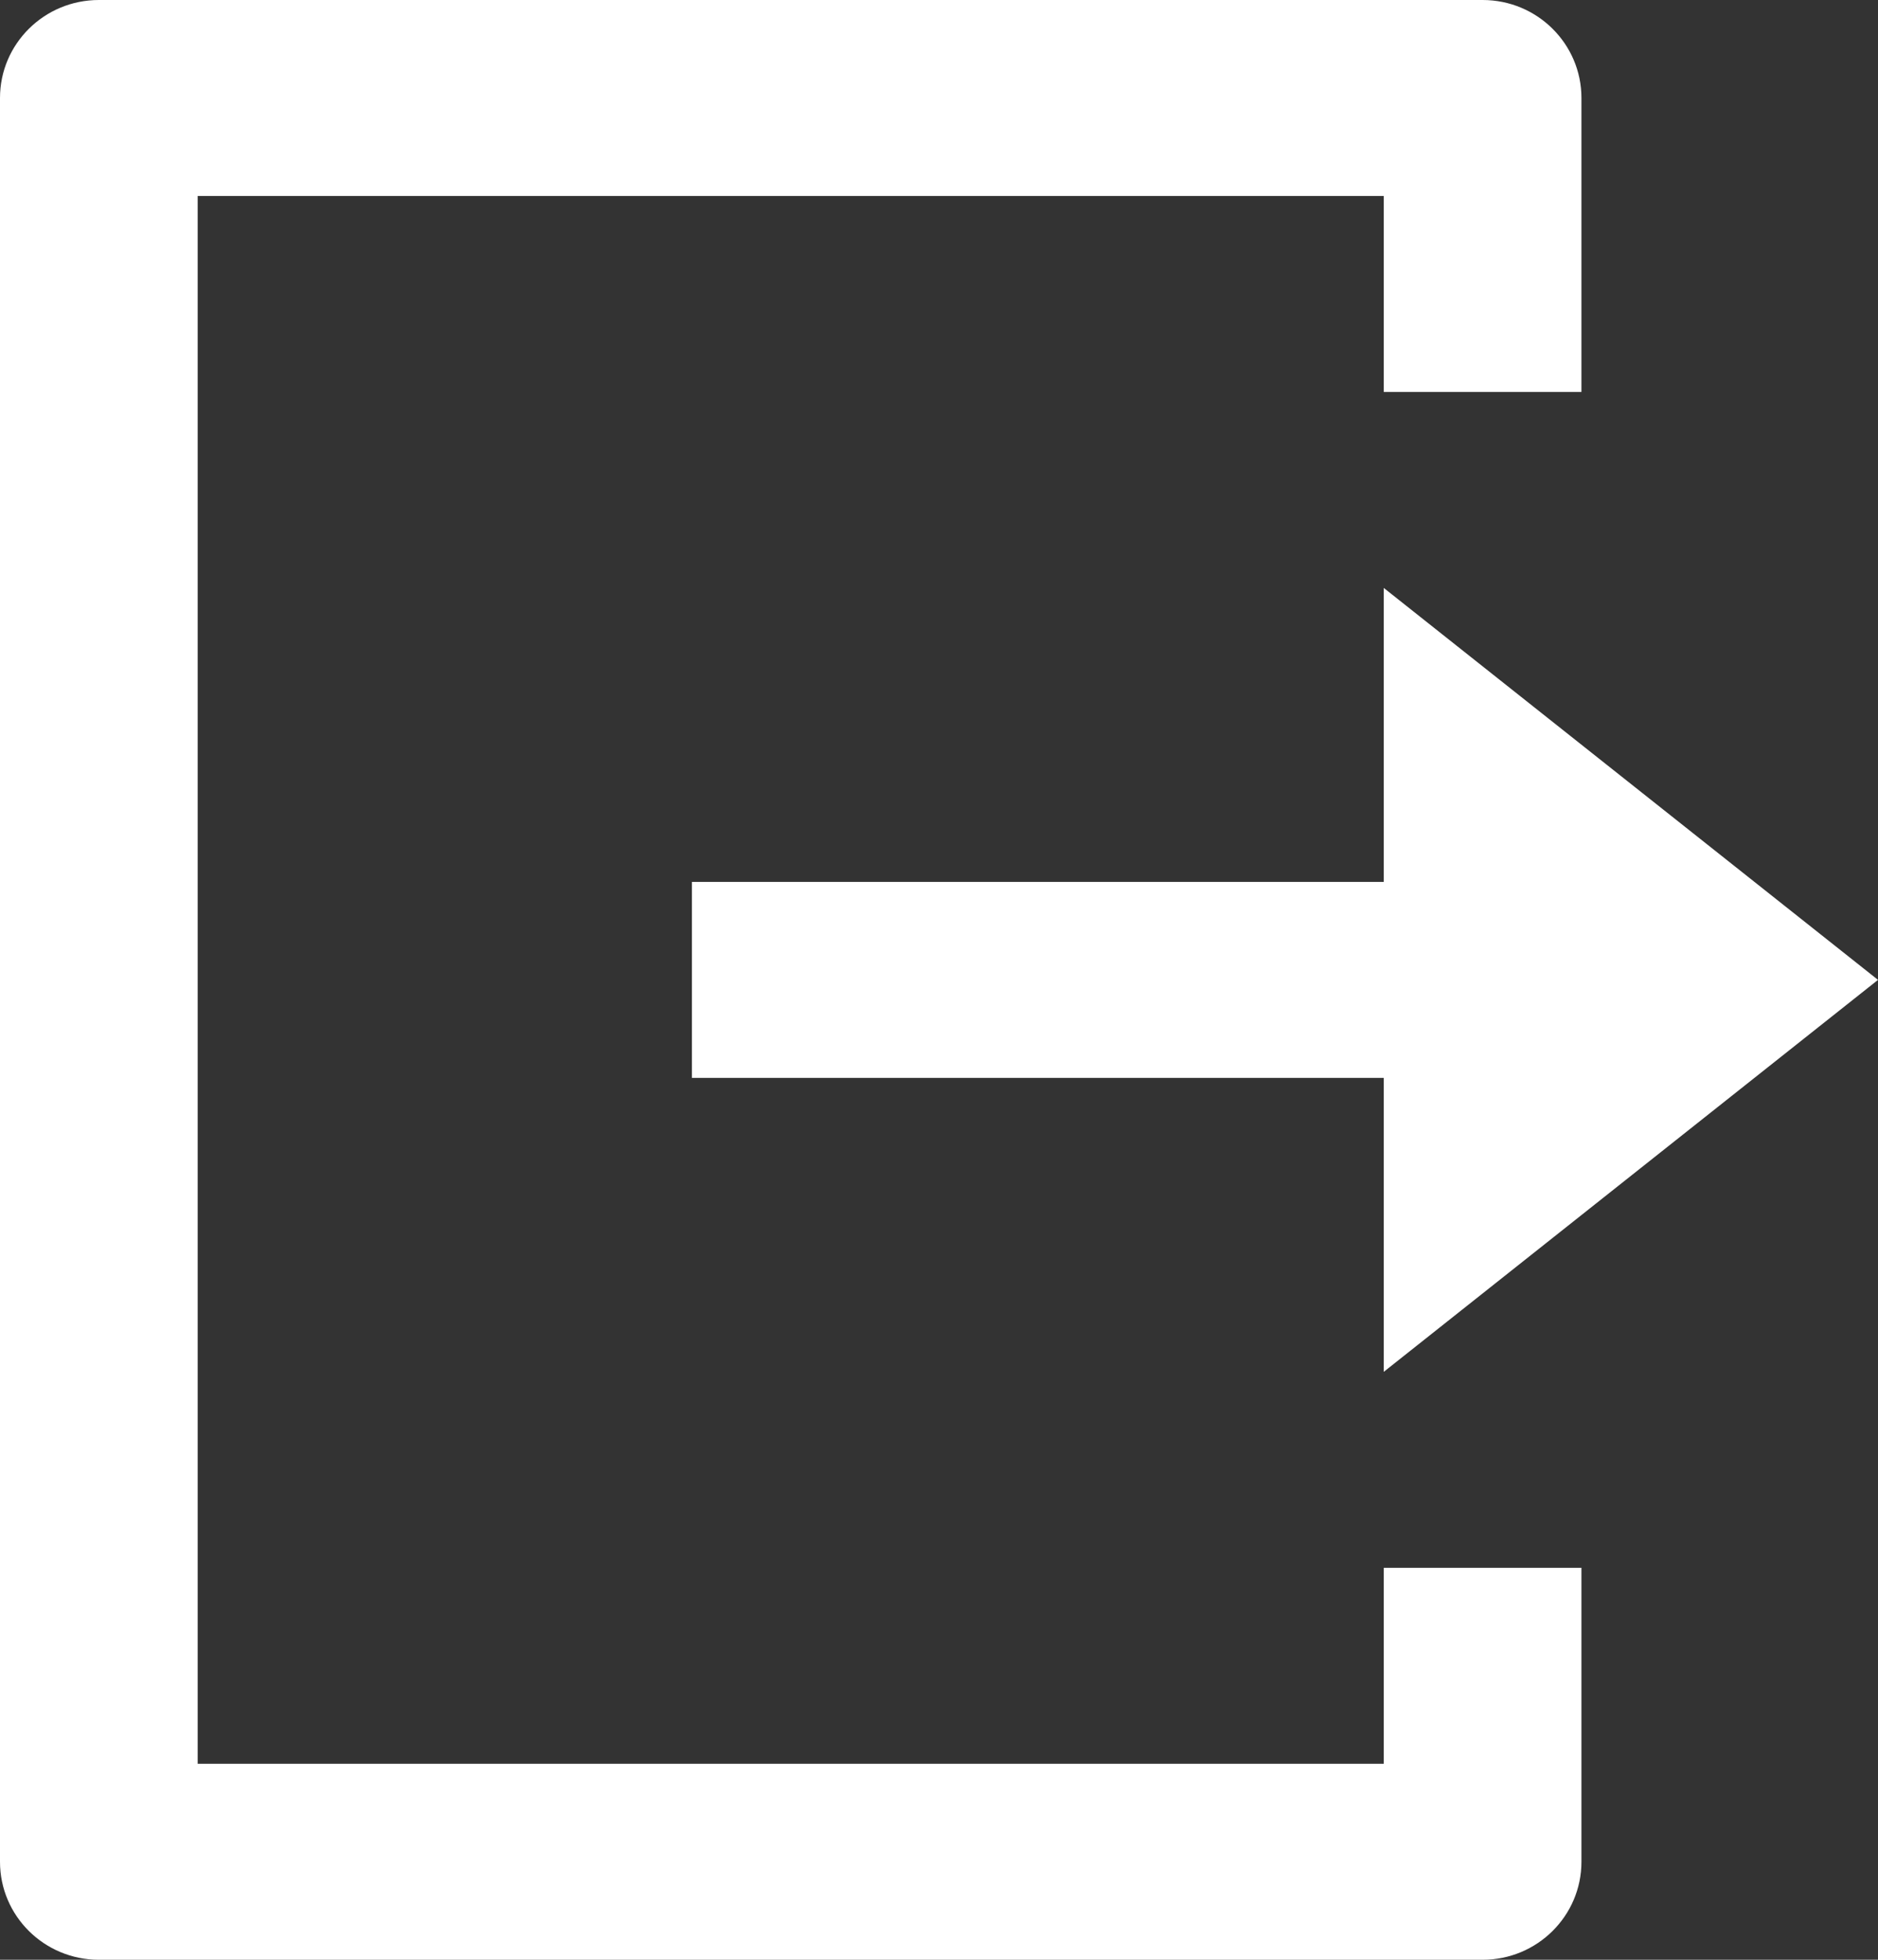 <svg width="23" height="24" viewBox="0 0 23 24" fill="none" xmlns="http://www.w3.org/2000/svg">
<rect x="0" y="0" width="23" height="24" fill="#333333" stroke="none"/>
<path id="Vector" d="M1.211 24C0.542 24 0 23.463 0 22.8V1.2C0 0.537 0.542 0 1.211 0H18.158C18.826 0 19.368 0.537 19.368 1.2V4.8H16.947V2.4H2.421V21.6H16.947V19.2H19.368V22.8C19.368 23.463 18.826 24 18.158 24H1.211ZM16.947 16.8V13.2H8.474V10.8H16.947V7.2L23 12L16.947 16.8Z" fill="white"/>
</svg>
